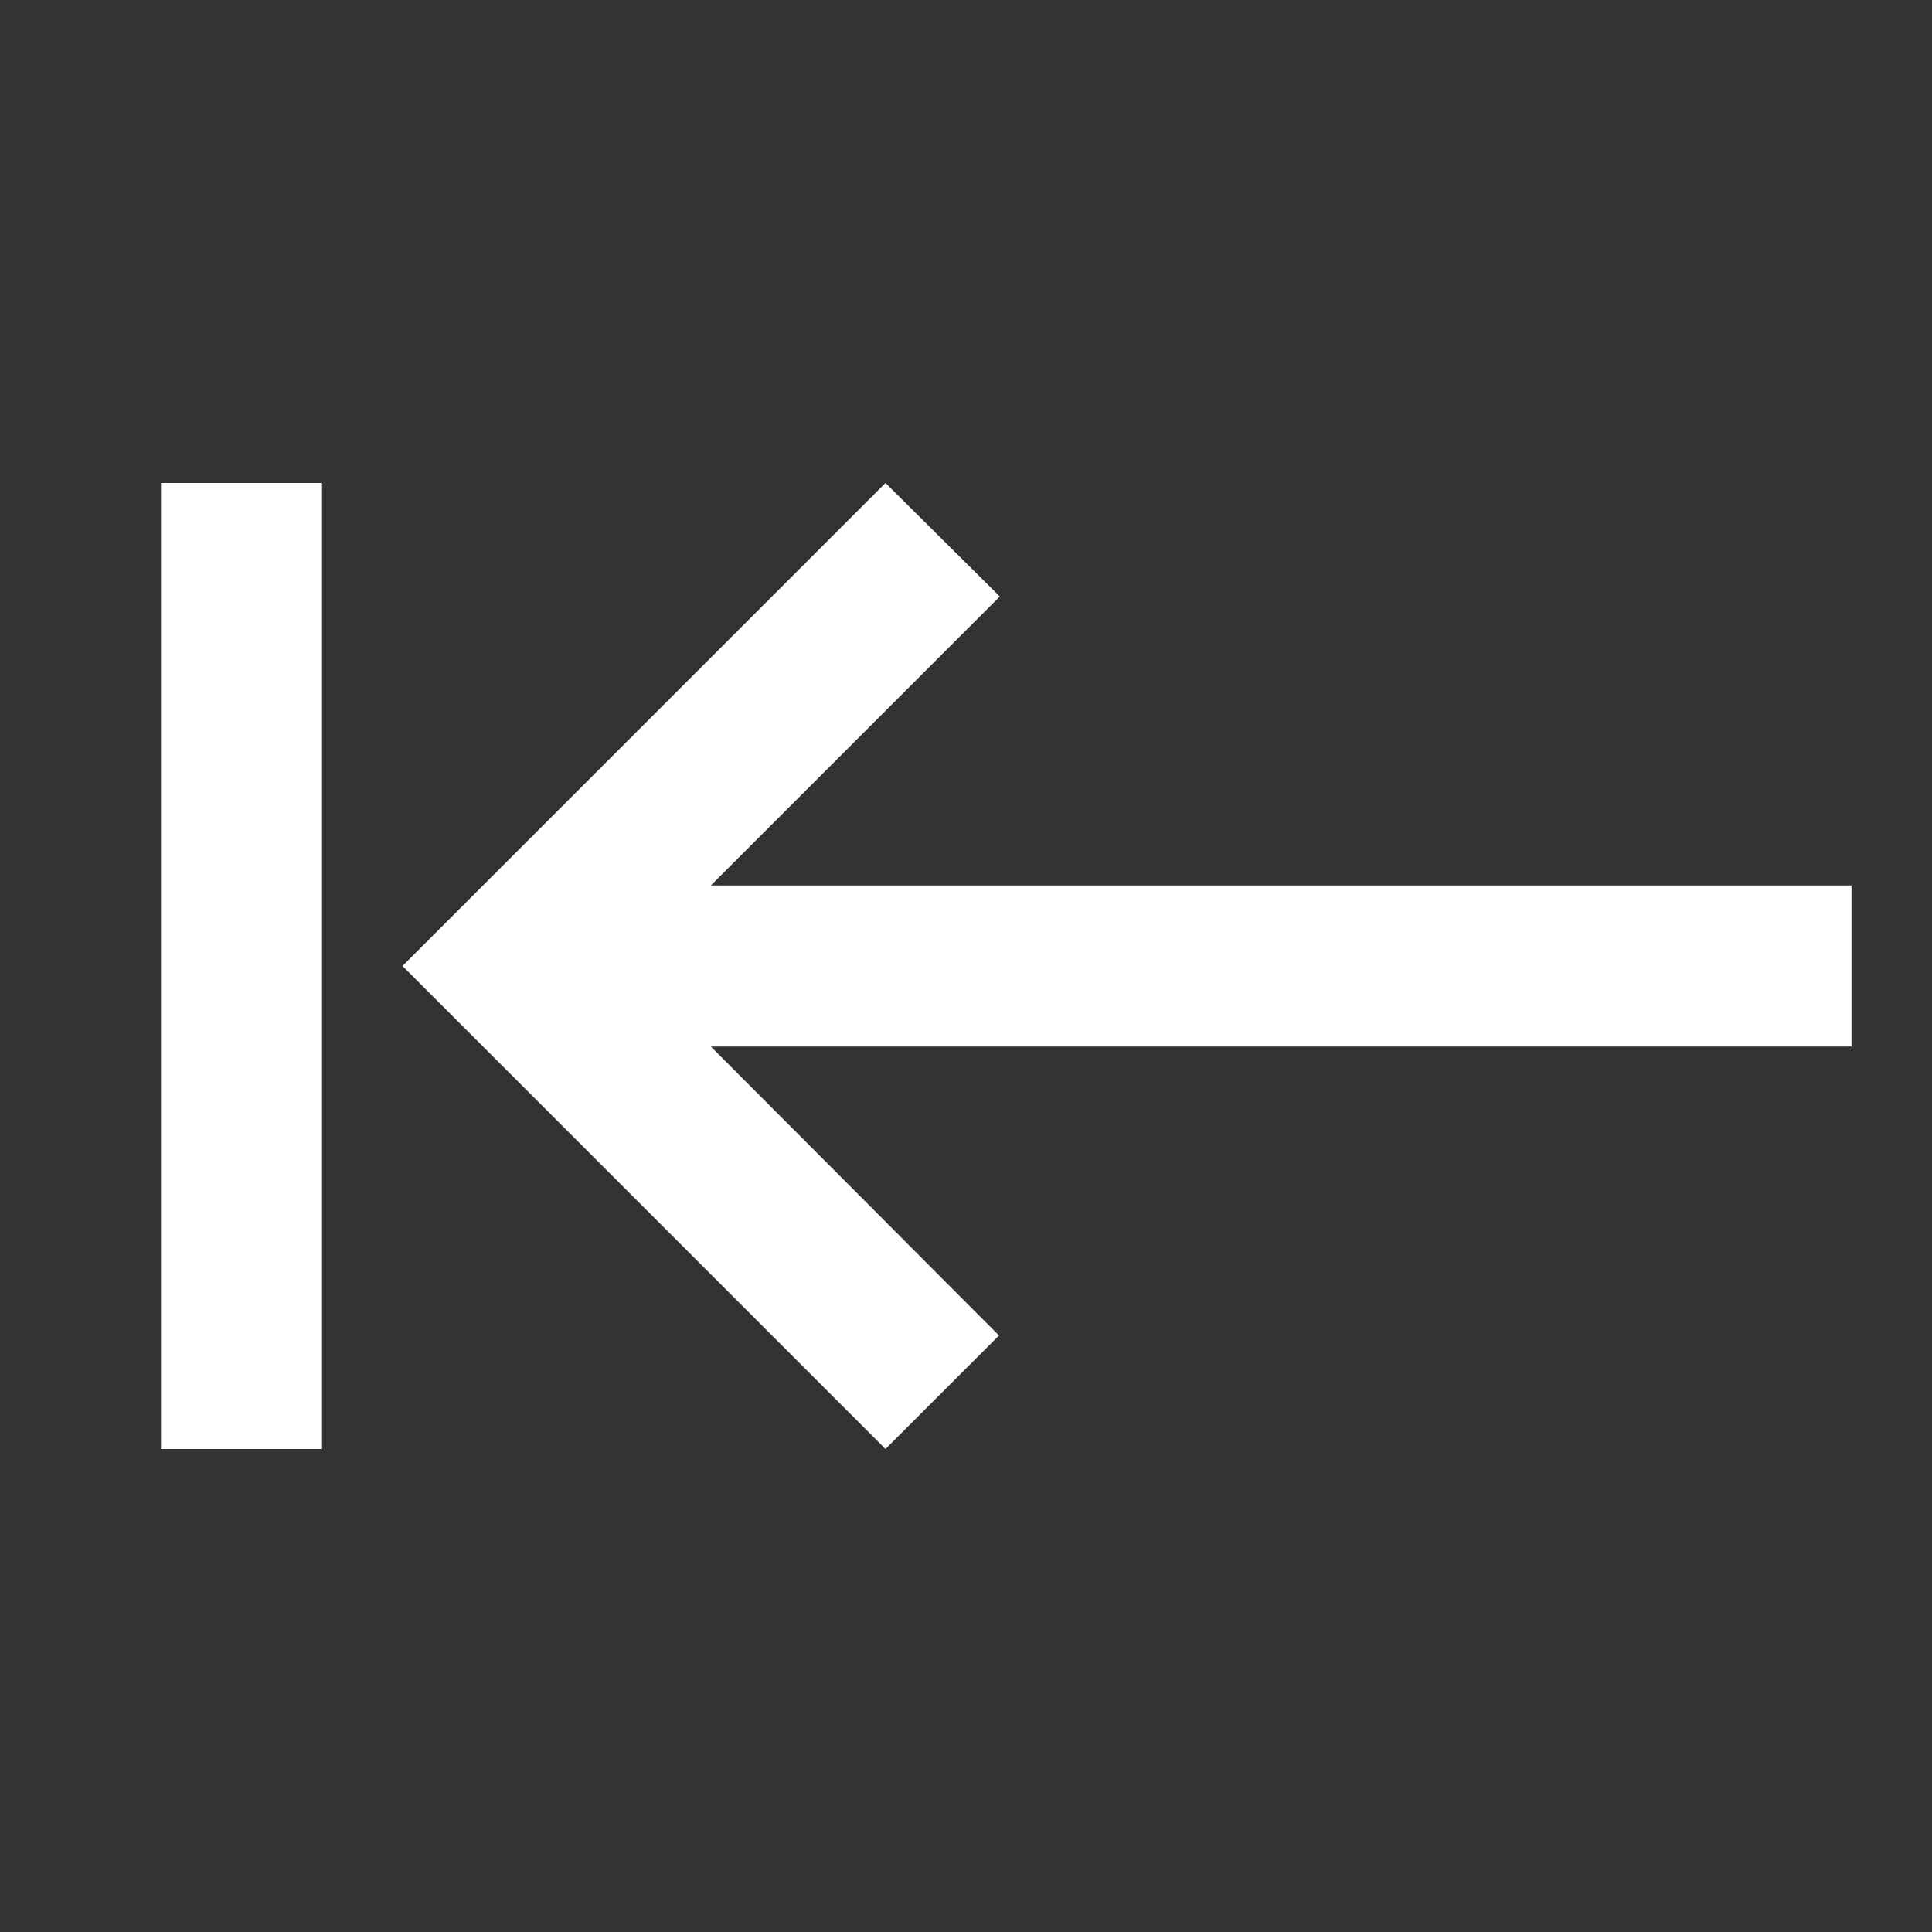 <svg width="24" height="24" viewBox="0 0 24 24" fill="none" xmlns="http://www.w3.org/2000/svg">
<rect x="0" y="0" width="24" height="24" fill="#333333" stroke="none"/>
<path d="M12.41 16.59L8.83 13H23V11H8.83L12.42 7.41L11 6L5 12L11 18L12.41 16.59ZM4 18V6H2V18H4Z" fill="white"/>
</svg>
